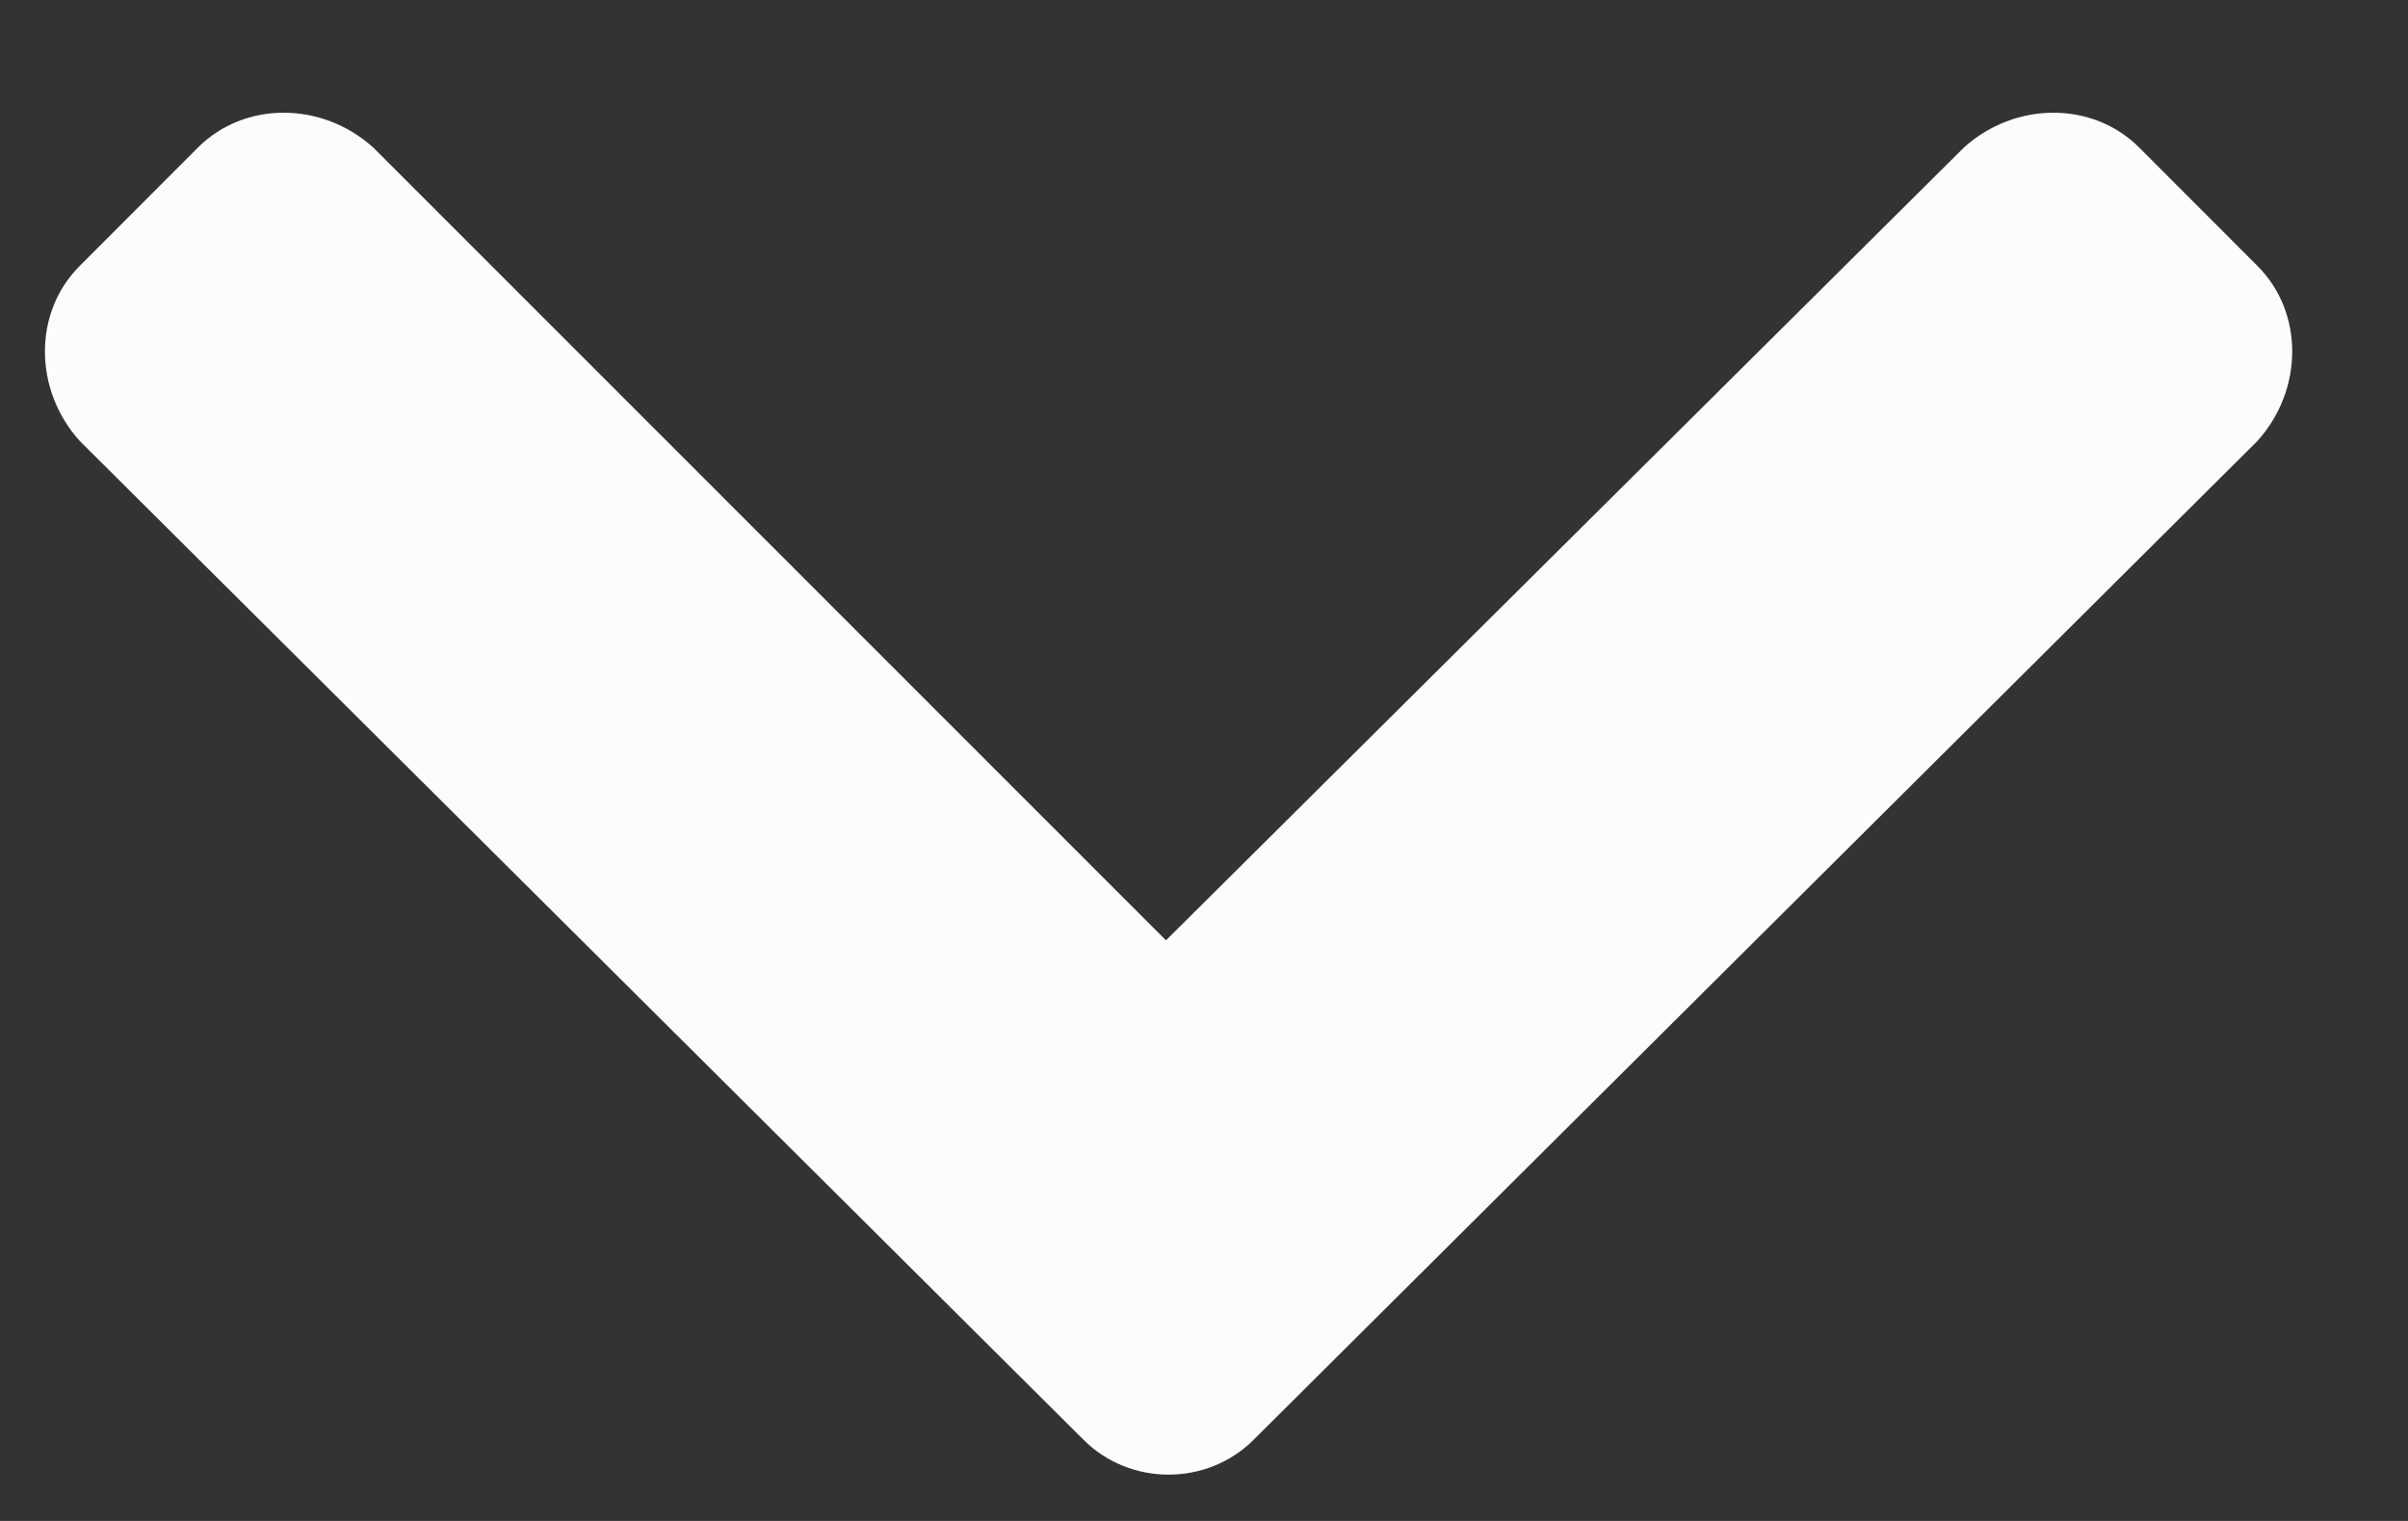 <svg width="19" height="12" viewBox="0 0 19 12" fill="none" xmlns="http://www.w3.org/2000/svg">
<rect x="0" y="0" width="19" height="12" fill="#333333" stroke="none"/>
<path d="M8.55 11.36L0.629 3.479C0.263 3.073 0.263 2.463 0.629 2.098L1.563 1.163C1.929 0.798 2.538 0.798 2.944 1.163L9.2 7.419L15.497 1.163C15.903 0.798 16.512 0.798 16.878 1.163L17.812 2.098C18.178 2.463 18.178 3.073 17.812 3.479L9.891 11.36C9.525 11.726 8.916 11.726 8.55 11.36Z" fill="#FBFDFD"/>
</svg>
